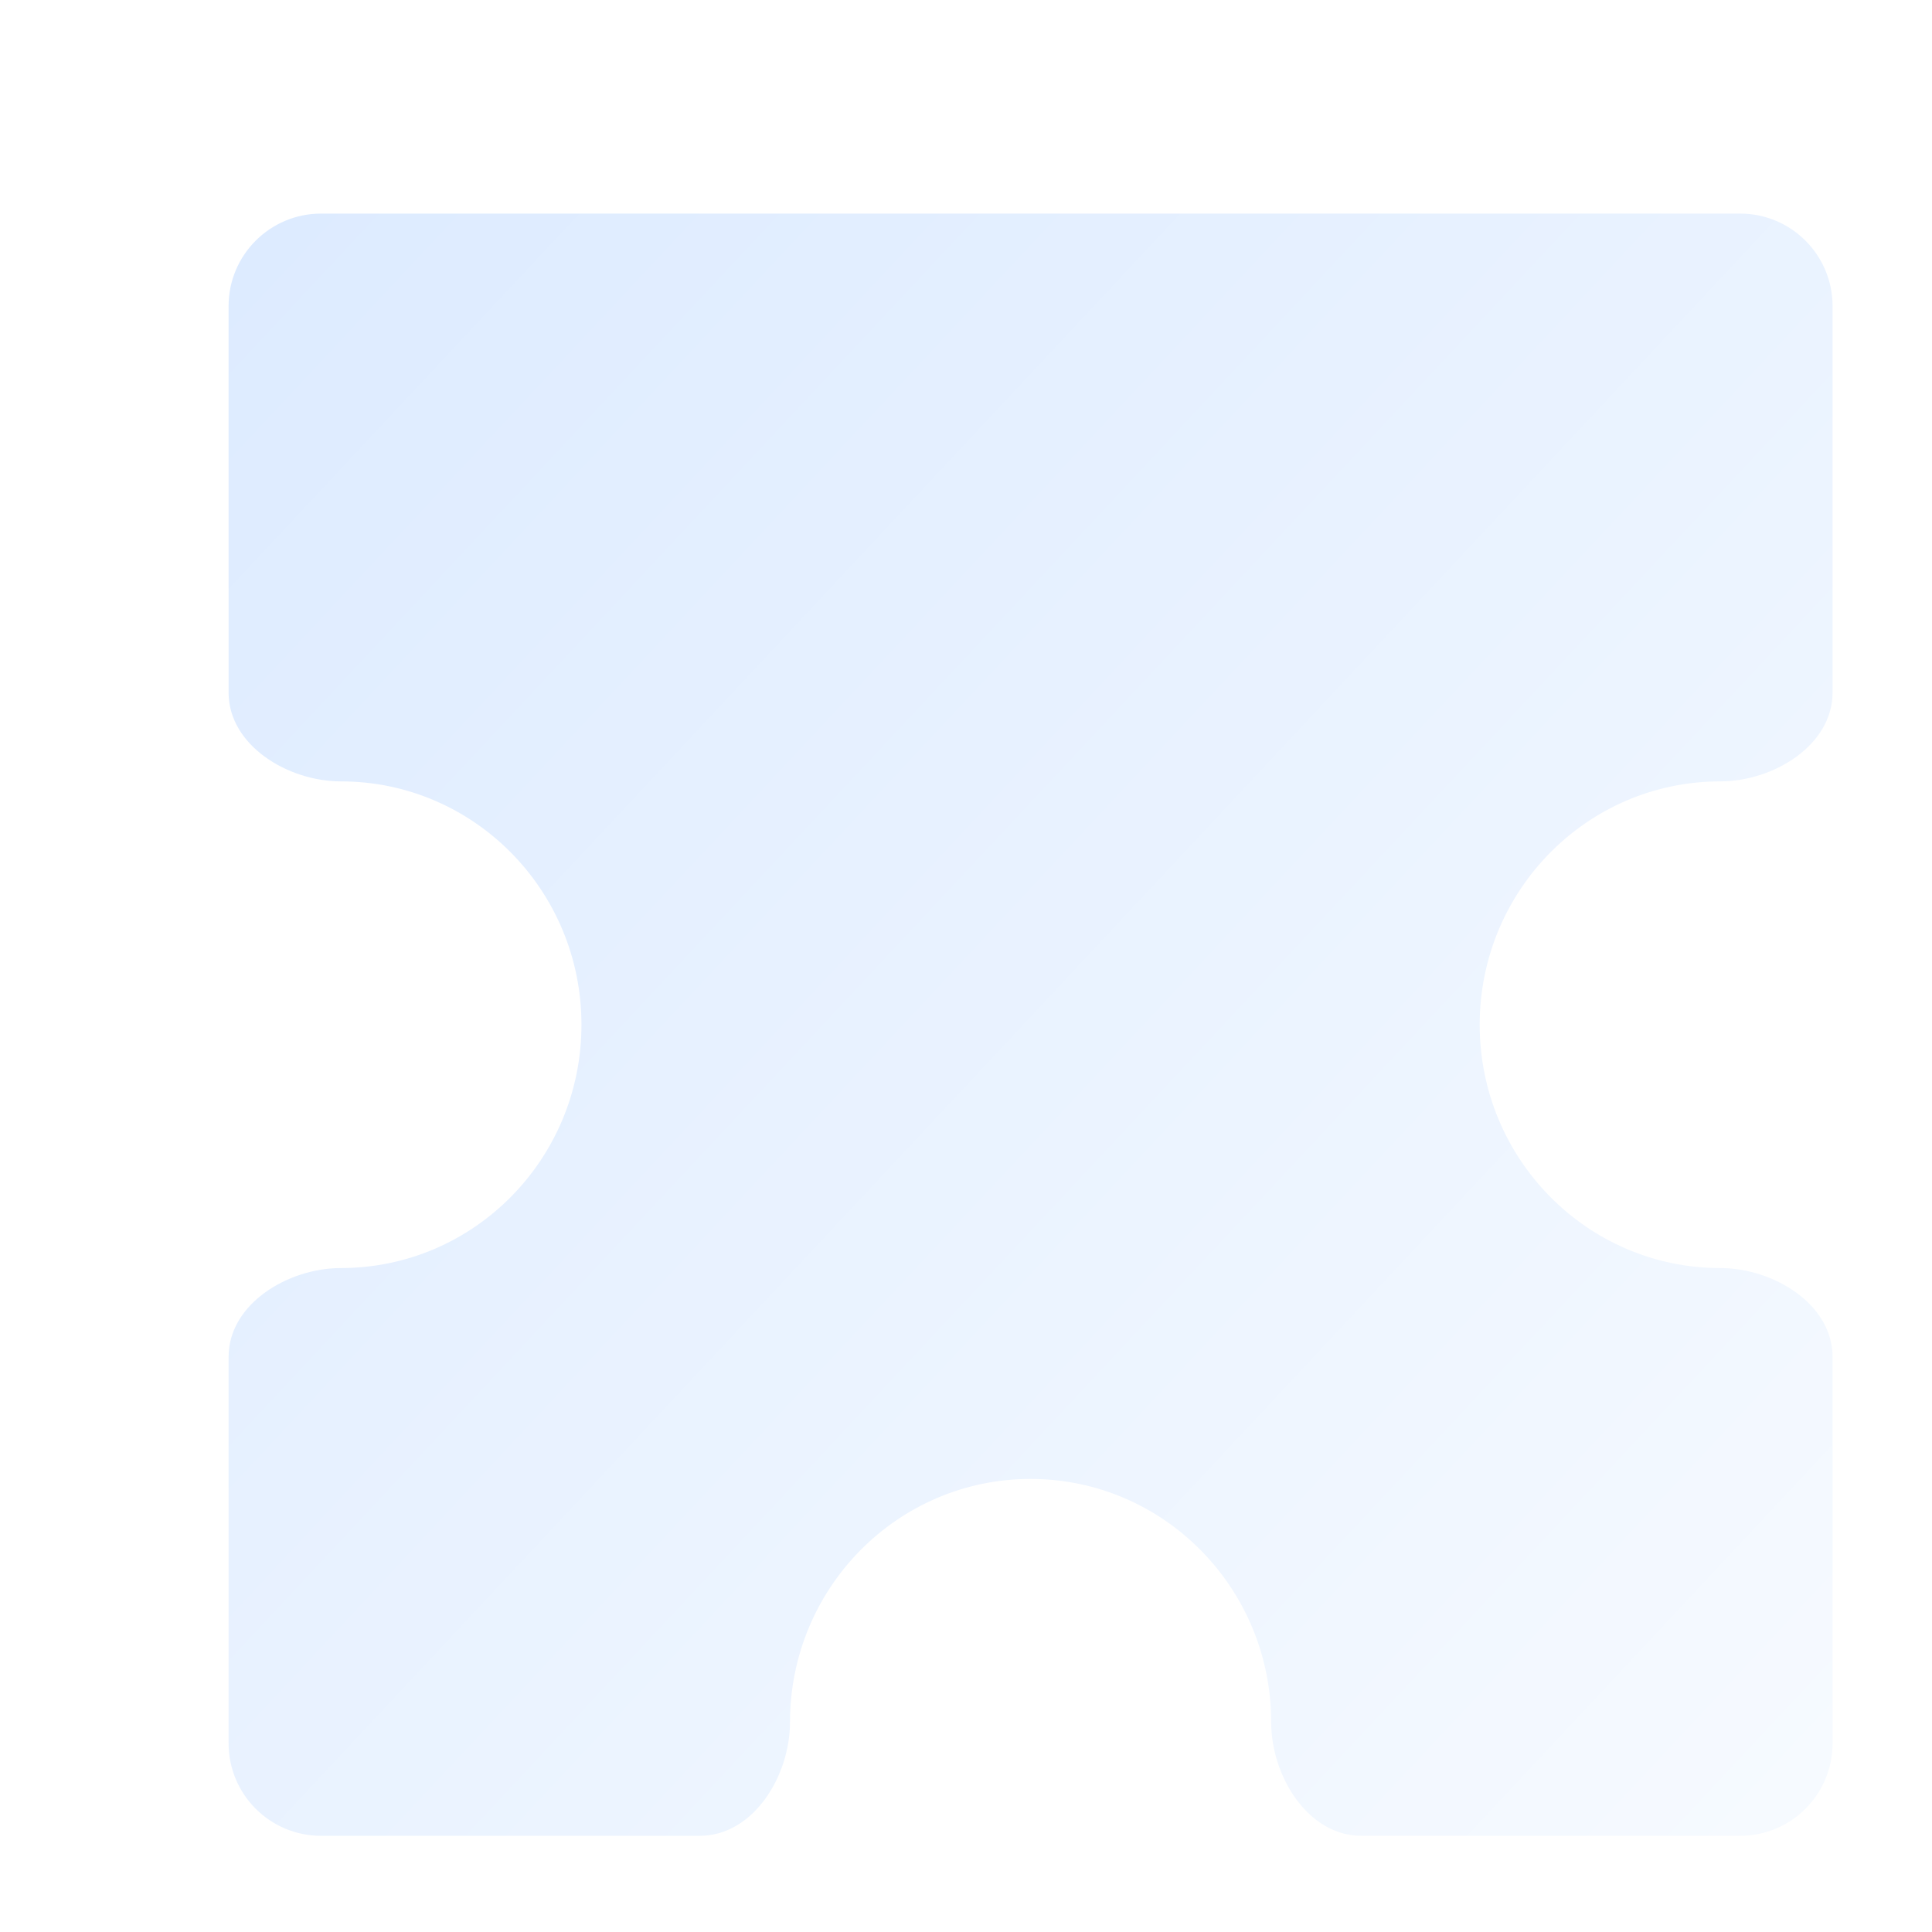 <svg width="79" height="79" viewBox="0 0 79 79" fill="none" xmlns="http://www.w3.org/2000/svg">
<g filter="url(#filter0_di_1689_11116)">
<path fill-rule="evenodd" clip-rule="evenodd" d="M67.772 29.38C69.936 29.38 72.363 27.911 72.363 25.747L72.363 9.944C72.363 7.856 70.671 6.163 68.582 6.163L10.557 6.163C8.469 6.163 6.776 7.856 6.776 9.944L6.776 25.747C6.776 27.911 9.203 29.38 11.367 29.38C16.801 29.38 21.205 33.834 21.205 39.33C21.205 44.825 16.801 49.28 11.367 49.28C9.203 49.28 6.776 50.748 6.776 52.912L6.776 68.715C6.776 70.803 8.469 72.496 10.557 72.496L26.04 72.496C28.236 72.496 29.732 70.049 29.732 67.853C29.732 62.358 34.136 57.903 39.57 57.903C45.003 57.903 49.408 62.358 49.408 67.853C49.408 70.049 50.903 72.496 53.099 72.496L68.582 72.496C70.671 72.496 72.363 70.803 72.363 68.715L72.363 52.913C72.363 50.748 69.936 49.28 67.772 49.28C62.339 49.28 57.934 44.825 57.934 39.33C57.934 33.835 62.339 29.38 67.772 29.38Z" fill="url(#paint0_linear_1689_11116)"/>
</g>
<defs>
<filter id="filter0_di_1689_11116" x="5.576" y="4.963" width="69.701" height="70.447" filterUnits="userSpaceOnUse" color-interpolation-filters="sRGB">
<feFlood flood-opacity="0" result="BackgroundImageFix"/>
<feColorMatrix in="SourceAlpha" type="matrix" values="0 0 0 0 0 0 0 0 0 0 0 0 0 0 0 0 0 0 127 0" result="hardAlpha"/>
<feOffset dx="0.857" dy="0.857"/>
<feGaussianBlur stdDeviation="1.028"/>
<feComposite in2="hardAlpha" operator="out"/>
<feColorMatrix type="matrix" values="0 0 0 0 0.404 0 0 0 0 0.585 0 0 0 0 1 0 0 0 1 0"/>
<feBlend mode="normal" in2="BackgroundImageFix" result="effect1_dropShadow_1689_11116"/>
<feBlend mode="normal" in="SourceGraphic" in2="effect1_dropShadow_1689_11116" result="shape"/>
<feColorMatrix in="SourceAlpha" type="matrix" values="0 0 0 0 0 0 0 0 0 0 0 0 0 0 0 0 0 0 127 0" result="hardAlpha"/>
<feOffset dx="1.714" dy="1.714"/>
<feGaussianBlur stdDeviation="1.028"/>
<feComposite in2="hardAlpha" operator="arithmetic" k2="-1" k3="1"/>
<feColorMatrix type="matrix" values="0 0 0 0 1 0 0 0 0 1 0 0 0 0 1 0 0 0 0.79 0"/>
<feBlend mode="normal" in2="shape" result="effect2_innerShadow_1689_11116"/>
</filter>
<linearGradient id="paint0_linear_1689_11116" x1="72.363" y1="69.649" x2="6.777" y2="8.363" gradientUnits="userSpaceOnUse">
<stop stop-color="#F6FAFF"/>
<stop offset="1" stop-color="#DDEBFF"/>
</linearGradient>
</defs>
</svg>
